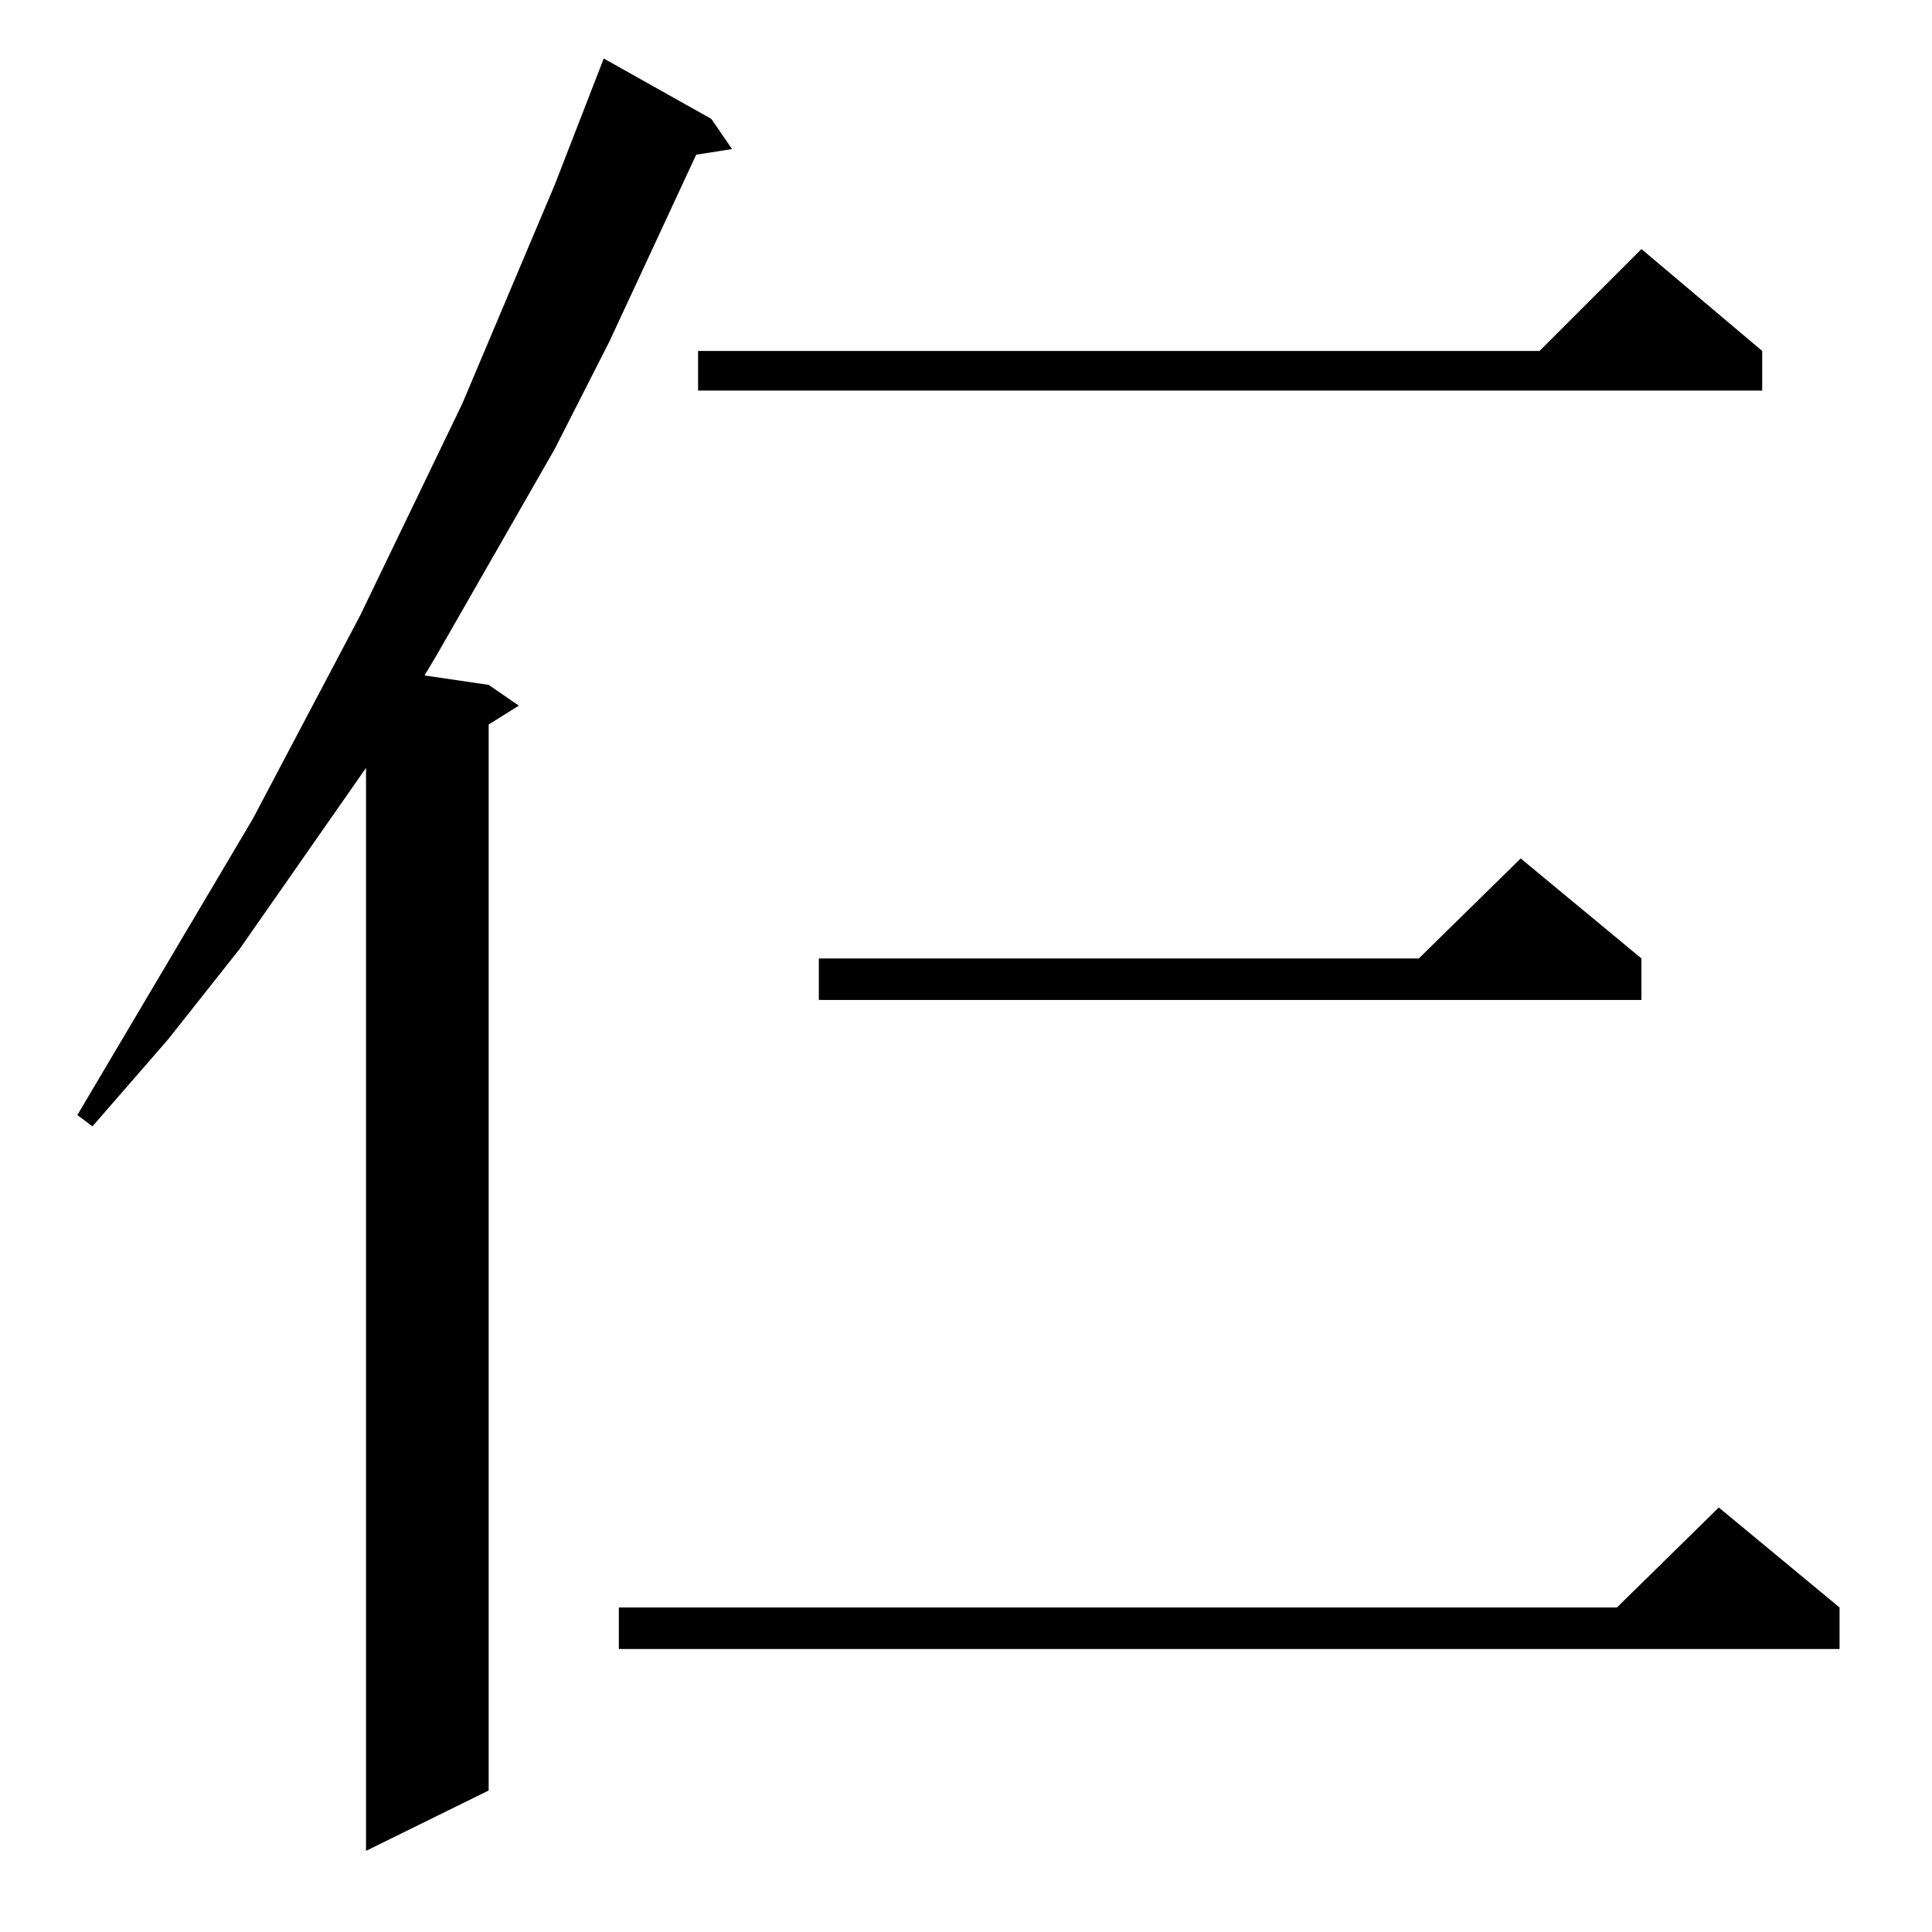 <?xml version="1.0" standalone="no"?>
<!DOCTYPE svg PUBLIC "-//W3C//DTD SVG 1.1//EN" "http://www.w3.org/Graphics/SVG/1.1/DTD/svg11.dtd" >
<svg xmlns="http://www.w3.org/2000/svg" xmlns:xlink="http://www.w3.org/1999/xlink" version="1.1" viewBox="0 -144 1024 1024">
  <g transform="matrix(1 0 0 -1 0 880)">
   <path fill="currentColor"
d="M377 961l11 -16l-19 -3l-46 -99l-29 -57l-63 -110l-6 -10l34 -5l16 -11l-16 -10v-565l-65 -32v574l-67 -96l-38 -48l-40 -46l-8 6l93 157l57 108l54 112l49 116l26 67zM975 172v-22h-647v22h529l54 53zM870 516v-22h-436v22h318l54 53zM934 838v-21h-564v21h446l54 54z
" />
  </g>

</svg>
